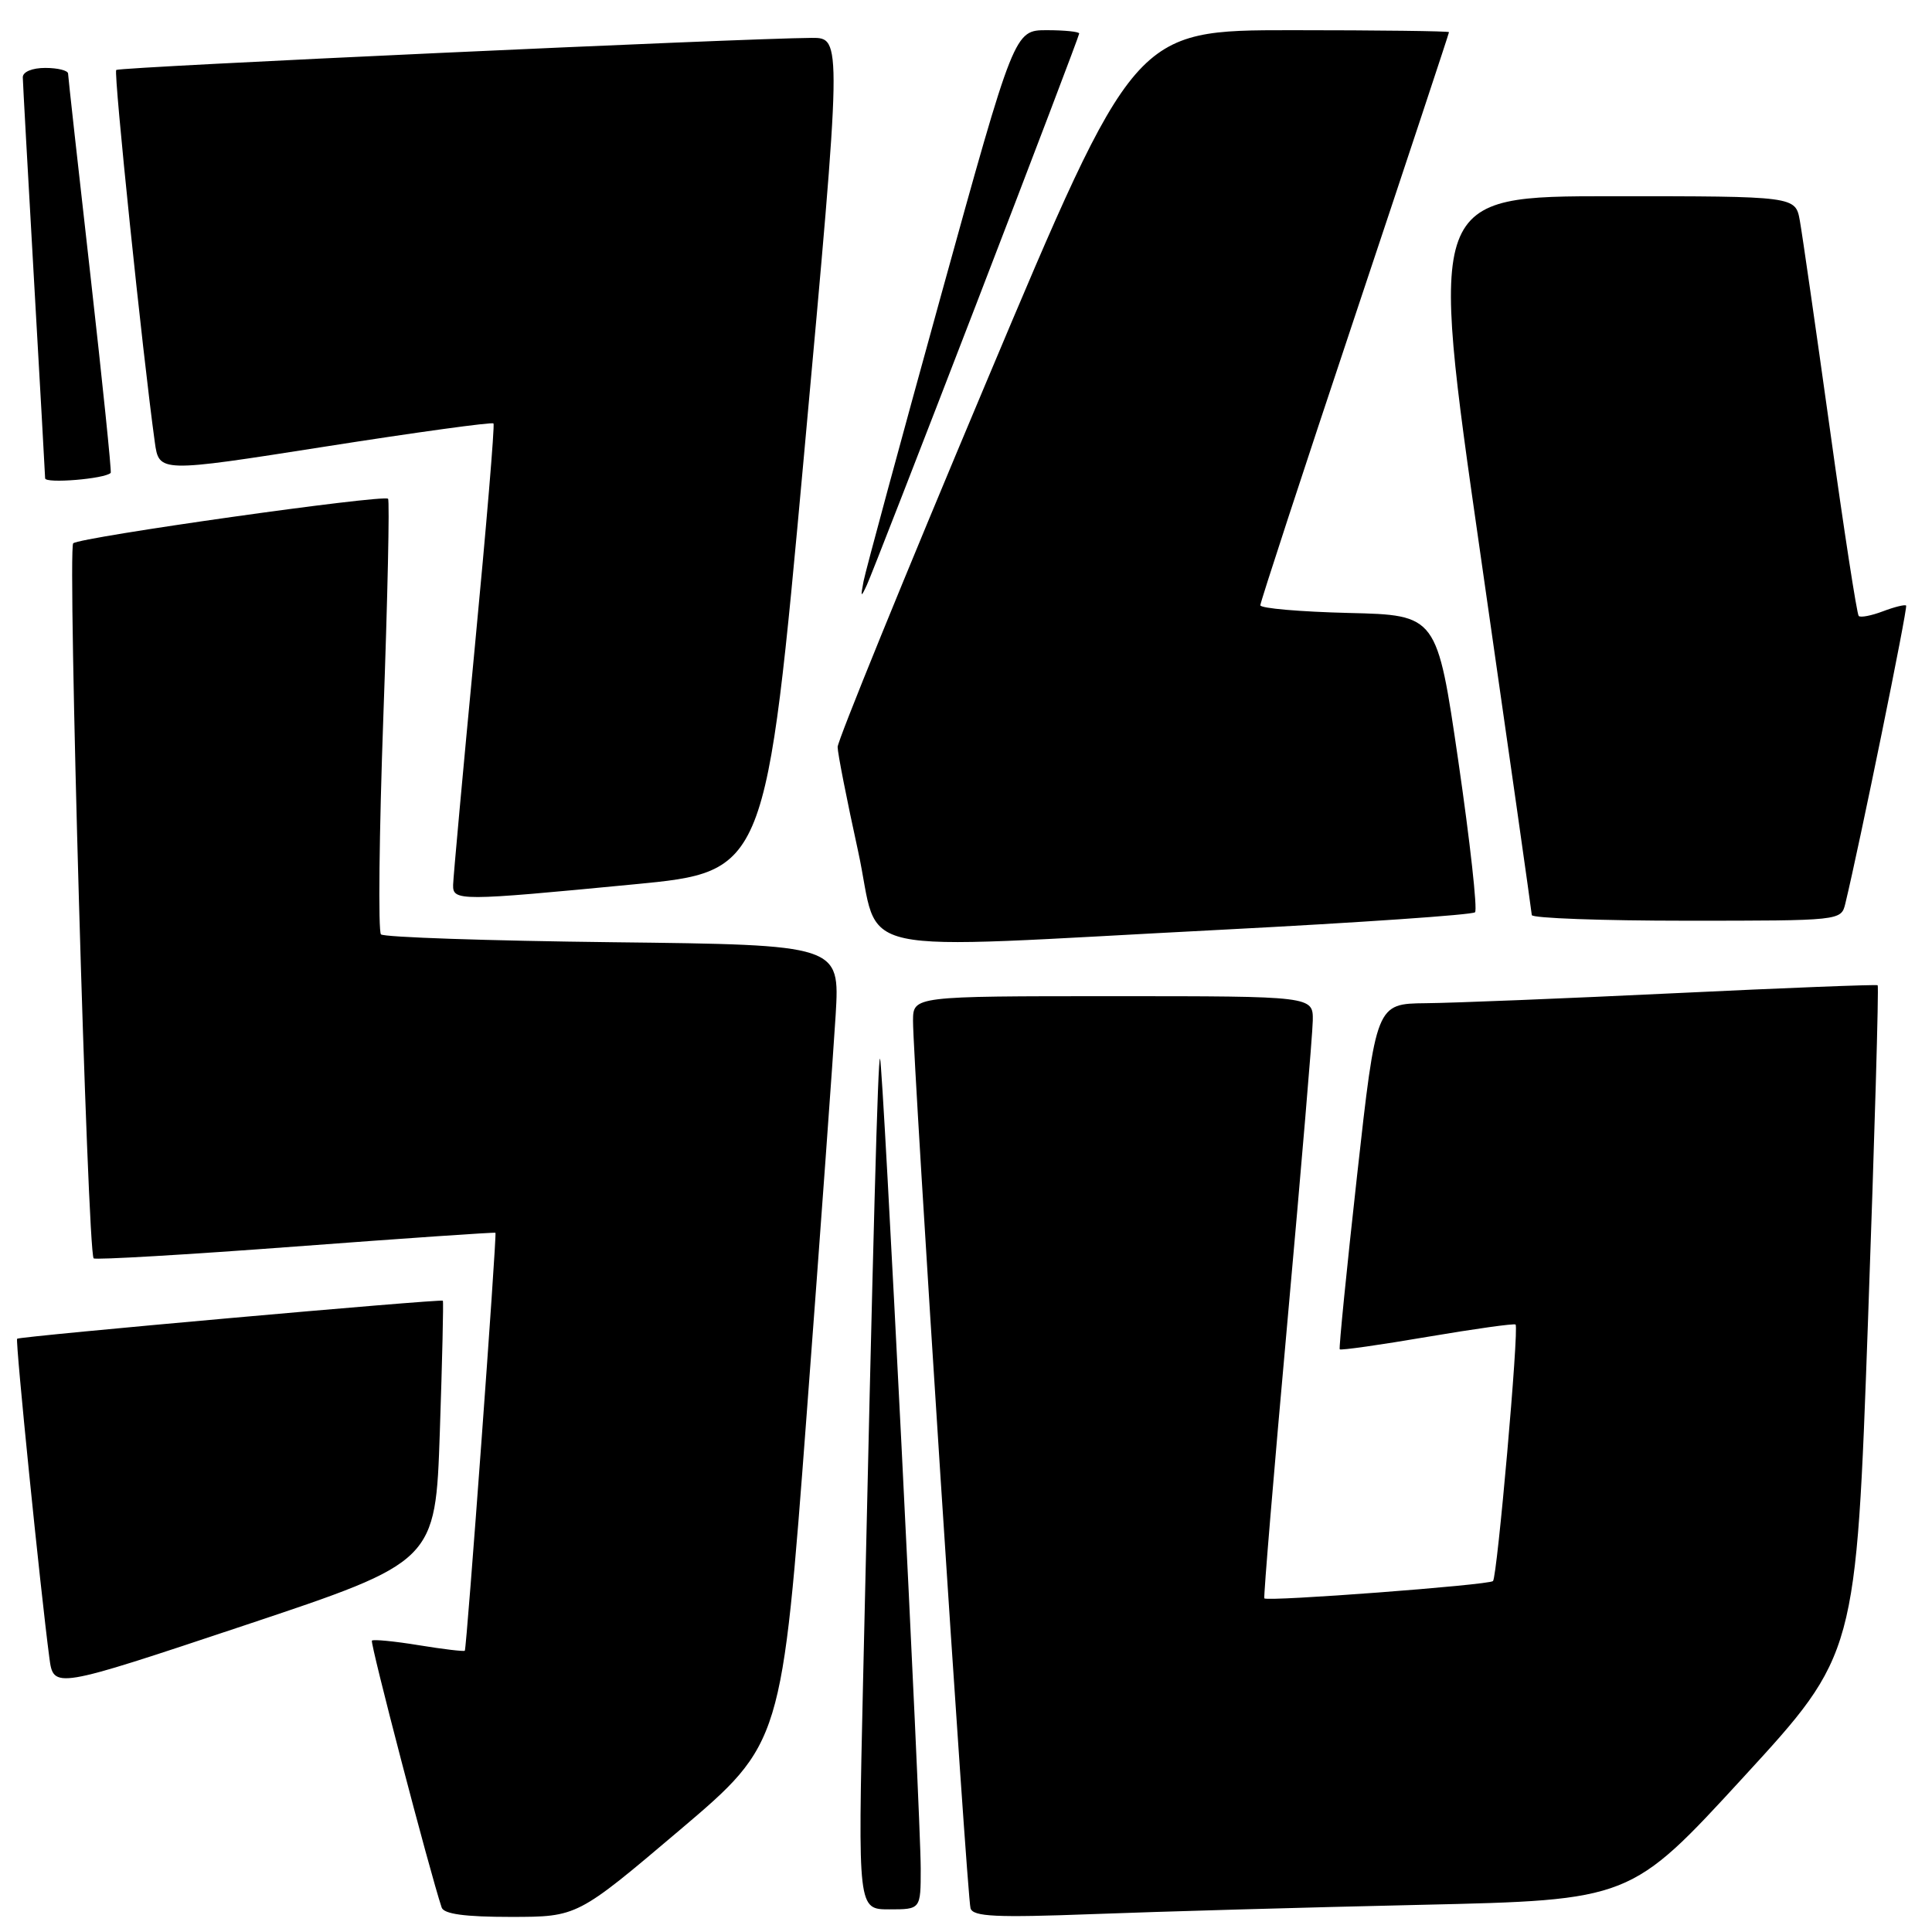 <?xml version="1.0" encoding="UTF-8" standalone="no"?>
<!DOCTYPE svg PUBLIC "-//W3C//DTD SVG 1.1//EN" "http://www.w3.org/Graphics/SVG/1.1/DTD/svg11.dtd" >
<svg xmlns="http://www.w3.org/2000/svg" xmlns:xlink="http://www.w3.org/1999/xlink" version="1.1" viewBox="0 0 256 256">
 <g >
 <path fill="currentColor"
d=" M 90.06 242.50 C 103.61 231.01 103.61 231.01 106.89 187.38 C 108.70 163.38 110.42 139.57 110.73 134.47 C 111.28 125.20 111.28 125.20 81.22 124.85 C 64.69 124.66 50.86 124.19 50.48 123.81 C 50.10 123.43 50.24 110.38 50.80 94.81 C 51.36 79.24 51.64 66.32 51.42 66.09 C 50.83 65.49 10.63 71.17 9.70 71.99 C 8.93 72.67 11.59 165.92 12.41 166.74 C 12.63 166.96 24.67 166.26 39.16 165.17 C 53.65 164.08 65.57 163.26 65.65 163.35 C 65.86 163.57 61.84 218.46 61.59 218.73 C 61.47 218.85 58.73 218.53 55.50 218.00 C 52.27 217.47 49.47 217.20 49.28 217.39 C 49.00 217.66 56.92 247.96 58.52 252.75 C 58.81 253.62 61.58 254.00 67.72 254.00 C 76.50 253.99 76.50 253.99 90.06 242.50 Z  M 188.28 252.40 C 216.06 251.77 216.06 251.77 231.00 235.50 C 245.94 219.23 245.94 219.23 247.52 175.00 C 248.39 150.67 248.97 130.67 248.80 130.55 C 248.64 130.43 236.57 130.90 222.00 131.60 C 207.43 132.30 192.54 132.90 188.92 132.93 C 182.35 133.00 182.35 133.00 179.82 155.75 C 178.43 168.26 177.40 178.63 177.52 178.79 C 177.65 178.95 182.87 178.21 189.13 177.14 C 195.38 176.08 200.65 175.34 200.82 175.51 C 201.30 175.95 198.39 208.94 197.83 209.50 C 197.30 210.03 167.88 212.25 167.53 211.79 C 167.41 211.63 168.79 195.07 170.60 175.00 C 172.41 154.93 173.92 137.04 173.95 135.25 C 174.00 132.00 174.00 132.00 147.50 132.00 C 121.00 132.00 121.00 132.00 120.98 135.25 C 120.96 140.54 128.13 251.38 128.60 252.86 C 128.94 253.97 131.96 254.11 144.76 253.63 C 153.42 253.30 173.00 252.74 188.28 252.40 Z  M 122.00 247.61 C 122.00 240.51 116.99 140.65 116.61 140.28 C 116.33 139.99 115.71 162.79 114.35 223.25 C 113.68 253.00 113.68 253.00 117.84 253.00 C 122.00 253.00 122.00 253.00 122.00 247.61 Z  M 58.28 189.73 C 58.60 180.27 58.78 172.45 58.68 172.35 C 58.41 172.09 2.59 177.07 2.27 177.39 C 2.01 177.65 5.35 210.66 6.54 219.66 C 7.09 223.81 7.09 223.81 32.40 215.37 C 57.70 206.93 57.70 206.93 58.28 189.73 Z  M 162.17 123.18 C 180.13 122.25 195.11 121.22 195.45 120.88 C 195.79 120.54 194.79 111.54 193.24 100.88 C 190.41 81.50 190.41 81.50 178.71 81.22 C 172.27 81.06 167.00 80.61 167.00 80.20 C 167.00 79.80 172.62 62.61 179.50 42.00 C 186.38 21.39 192.00 4.41 192.00 4.26 C 192.00 4.12 182.62 4.00 171.15 4.00 C 150.31 4.00 150.31 4.00 130.64 50.75 C 119.82 76.46 110.98 98.17 110.99 98.98 C 110.99 99.80 112.21 105.98 113.69 112.73 C 116.83 127.08 110.95 125.81 162.17 123.18 Z  M 244.51 119.75 C 246.36 112.13 252.82 80.48 252.57 80.24 C 252.41 80.08 251.03 80.42 249.50 81.00 C 247.97 81.58 246.53 81.86 246.29 81.62 C 246.05 81.39 244.33 70.24 242.47 56.85 C 240.60 43.46 238.81 31.04 238.49 29.25 C 237.91 26.00 237.91 26.00 213.63 26.00 C 189.35 26.00 189.35 26.00 196.14 73.25 C 199.88 99.24 202.95 120.84 202.97 121.25 C 202.99 121.66 212.22 122.00 223.48 122.00 C 243.89 122.00 243.96 121.99 244.51 119.75 Z  M 84.00 117.18 C 101.50 115.50 101.50 115.50 106.54 60.25 C 111.58 5.00 111.58 5.00 107.54 5.02 C 98.30 5.08 15.79 8.88 15.40 9.27 C 15.03 9.63 18.88 46.78 20.51 58.57 C 21.07 62.63 21.07 62.63 43.06 59.18 C 55.16 57.28 65.21 55.90 65.39 56.11 C 65.57 56.33 64.44 69.78 62.89 86.00 C 61.34 102.22 60.06 116.29 60.04 117.25 C 59.99 119.41 60.85 119.41 84.00 117.18 Z  M 129.40 40.19 C 136.88 20.77 143.00 4.68 143.00 4.44 C 143.00 4.20 141.07 4.00 138.71 4.00 C 134.41 4.00 134.41 4.00 124.66 39.25 C 119.30 58.64 114.70 75.62 114.43 77.00 C 114.01 79.17 114.07 79.24 114.87 77.50 C 115.38 76.40 121.92 59.61 129.40 40.19 Z  M 14.67 62.66 C 14.80 62.53 13.59 50.74 11.98 36.46 C 10.36 22.18 9.03 10.16 9.02 9.75 C 9.01 9.34 7.65 9.00 6.00 9.00 C 4.26 9.00 3.01 9.52 3.02 10.25 C 3.03 10.94 3.70 22.98 4.50 37.00 C 5.30 51.02 5.97 62.90 5.98 63.38 C 6.00 64.10 13.88 63.46 14.67 62.66 Z "/>
</g>
</svg>